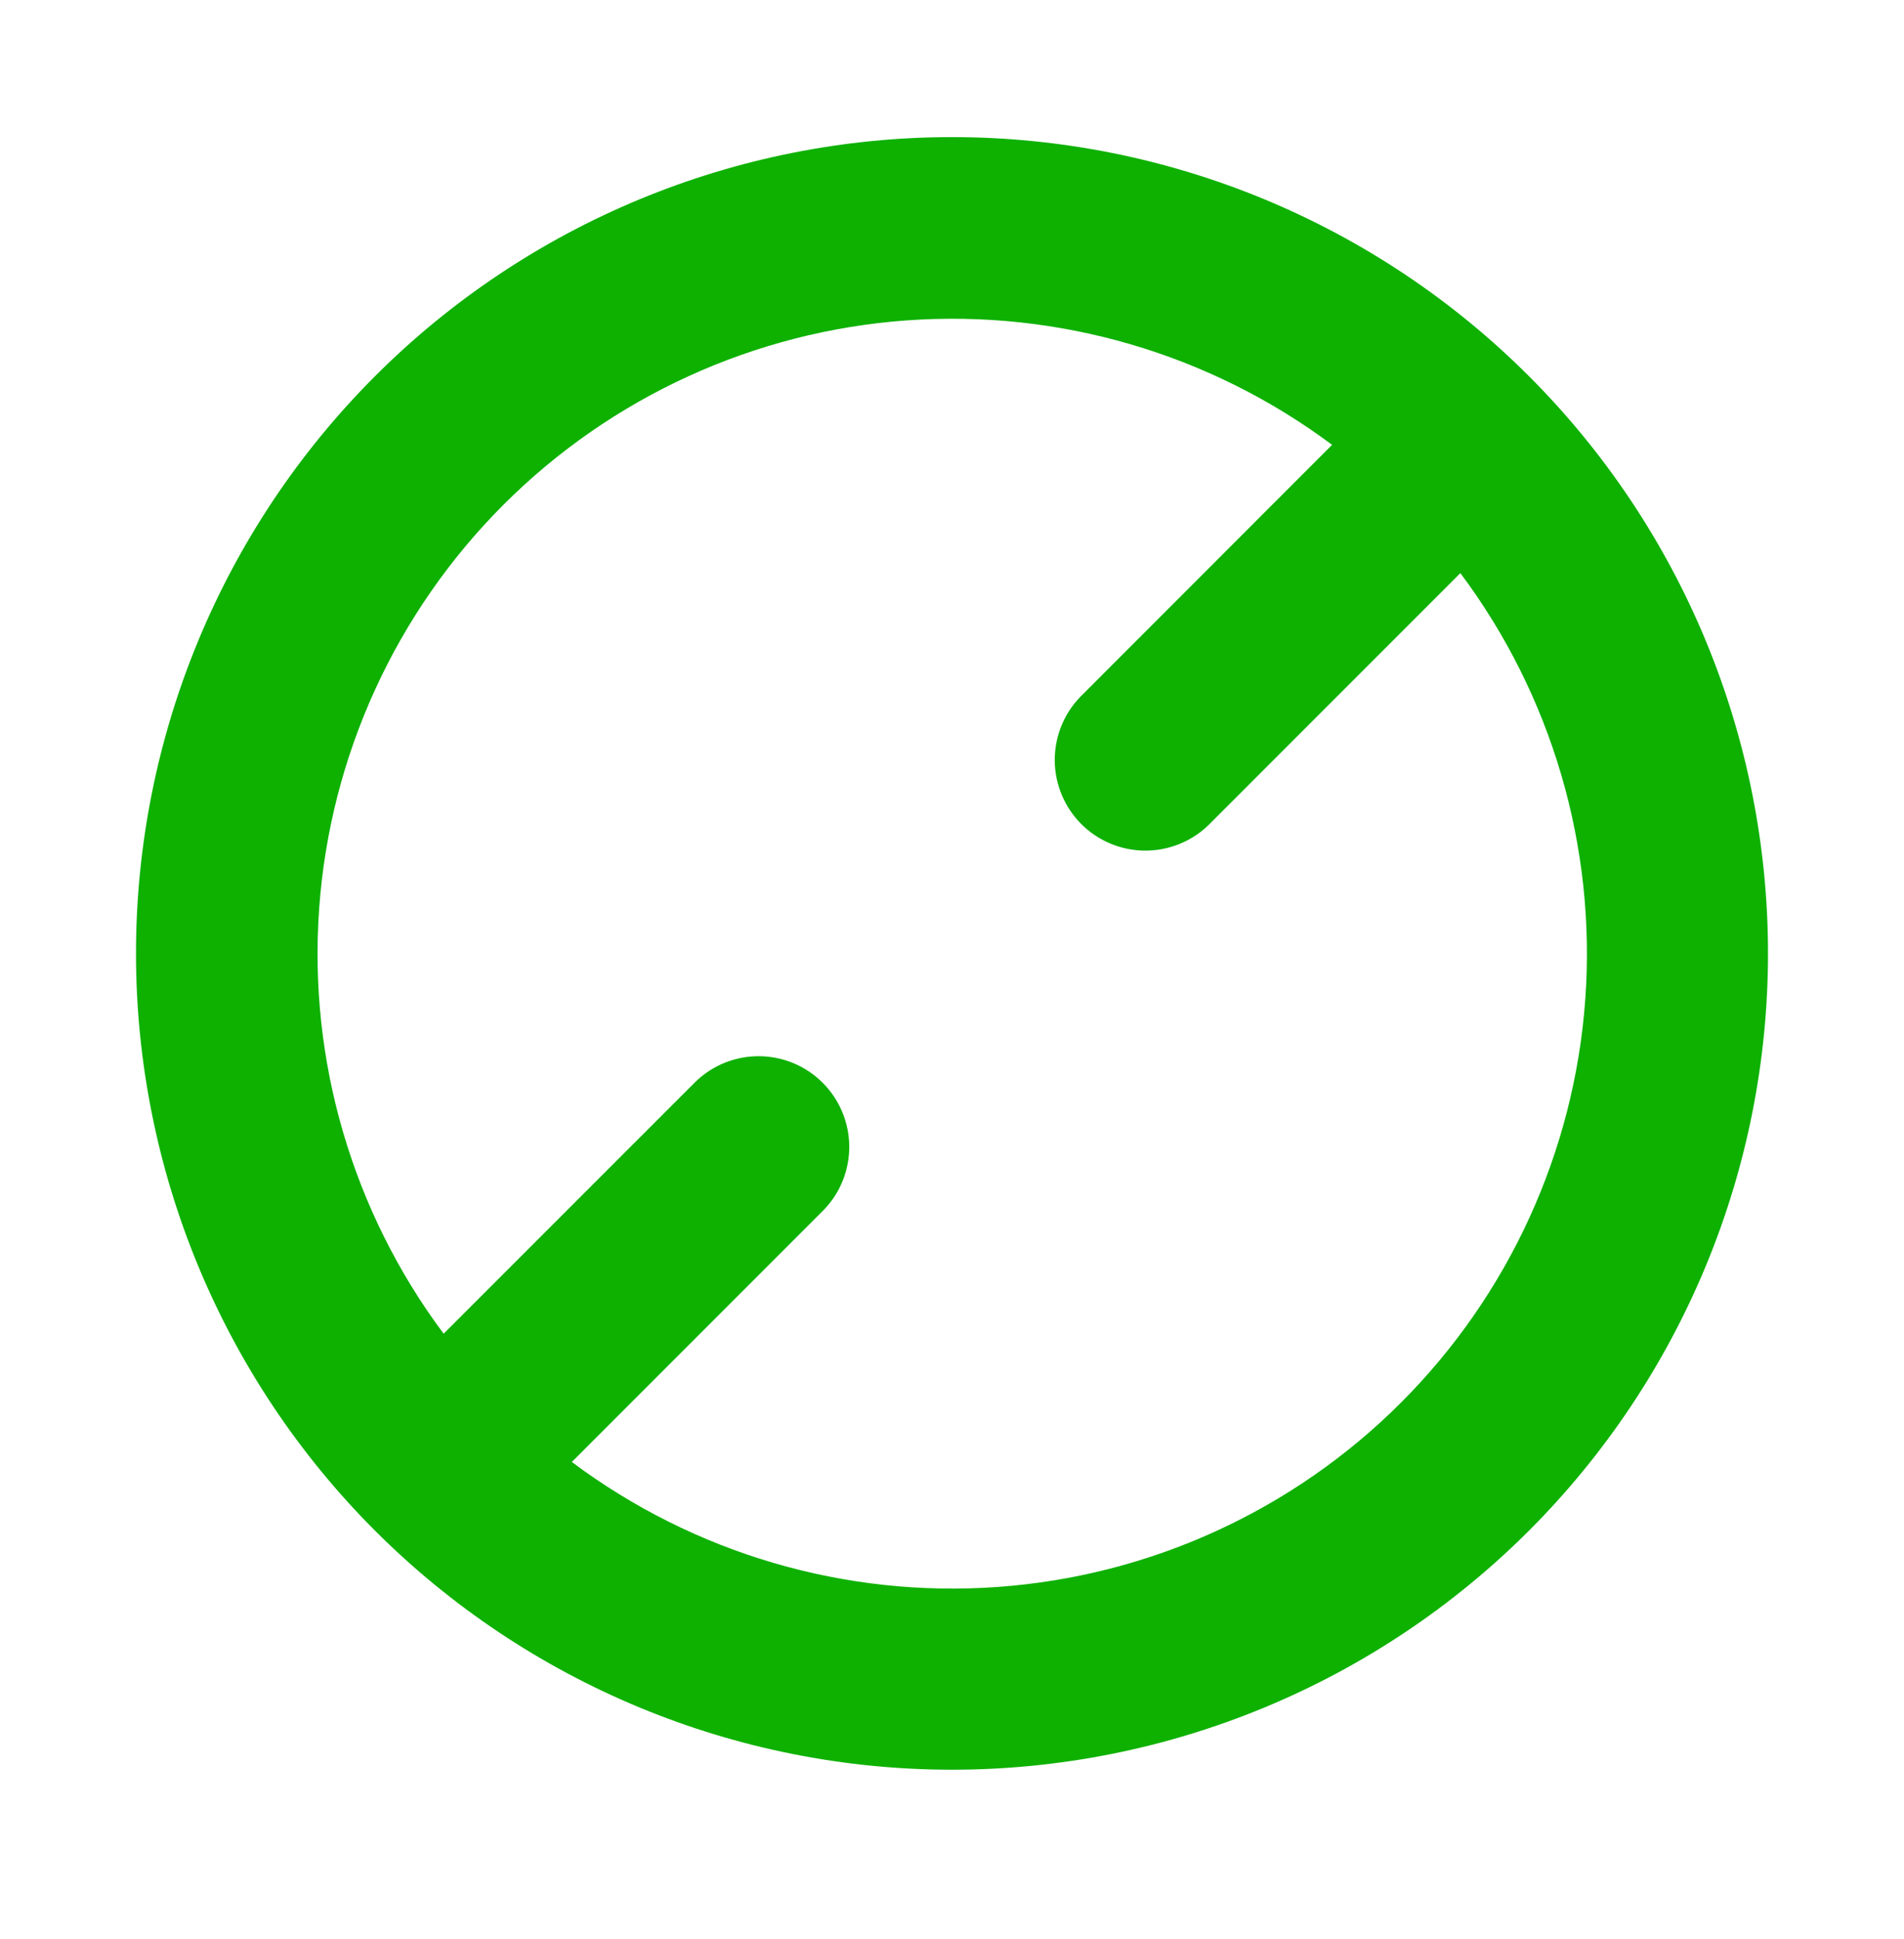 <svg width="56" height="57" viewBox="0 0 56 57" fill="none" xmlns="http://www.w3.org/2000/svg">
<path fill-rule="evenodd" clip-rule="evenodd" d="M11.029 45.002C13.258 47.23 15.904 48.998 18.816 50.204C21.727 51.41 24.848 52.031 28 52.031C31.152 52.031 34.273 51.41 37.184 50.204C40.096 48.998 42.742 47.23 44.971 45.002C47.199 42.773 48.967 40.127 50.173 37.216C51.379 34.304 52 31.183 52 28.031C52 24.88 51.379 21.759 50.173 18.847C48.967 15.935 47.199 13.289 44.971 11.061C40.47 6.56 34.365 4.031 28 4.031C21.635 4.031 15.53 6.56 11.029 11.061C6.529 15.562 4 21.666 4 28.031C4 34.396 6.529 40.501 11.029 45.002ZM16.819 42.983C20.414 45.674 24.859 46.979 29.338 46.658C33.817 46.338 38.031 44.413 41.206 41.238C44.382 38.062 46.306 33.849 46.627 29.369C46.947 24.89 45.643 20.445 42.952 16.85L35.541 24.261C35.038 24.746 34.365 25.015 33.666 25.009C32.966 25.003 32.297 24.723 31.803 24.228C31.309 23.734 31.028 23.065 31.022 22.366C31.016 21.666 31.285 20.993 31.771 20.49L39.179 13.079C35.583 10.396 31.14 9.097 26.665 9.42C22.189 9.744 17.98 11.668 14.807 14.841C11.635 18.014 9.711 22.224 9.388 26.699C9.065 31.175 10.364 35.617 13.048 39.212L20.459 31.802C20.962 31.316 21.635 31.047 22.334 31.053C23.034 31.059 23.703 31.34 24.197 31.834C24.691 32.329 24.972 32.998 24.978 33.697C24.984 34.396 24.715 35.07 24.229 35.572L16.819 42.983Z" fill="#0EB100"/>
</svg>
